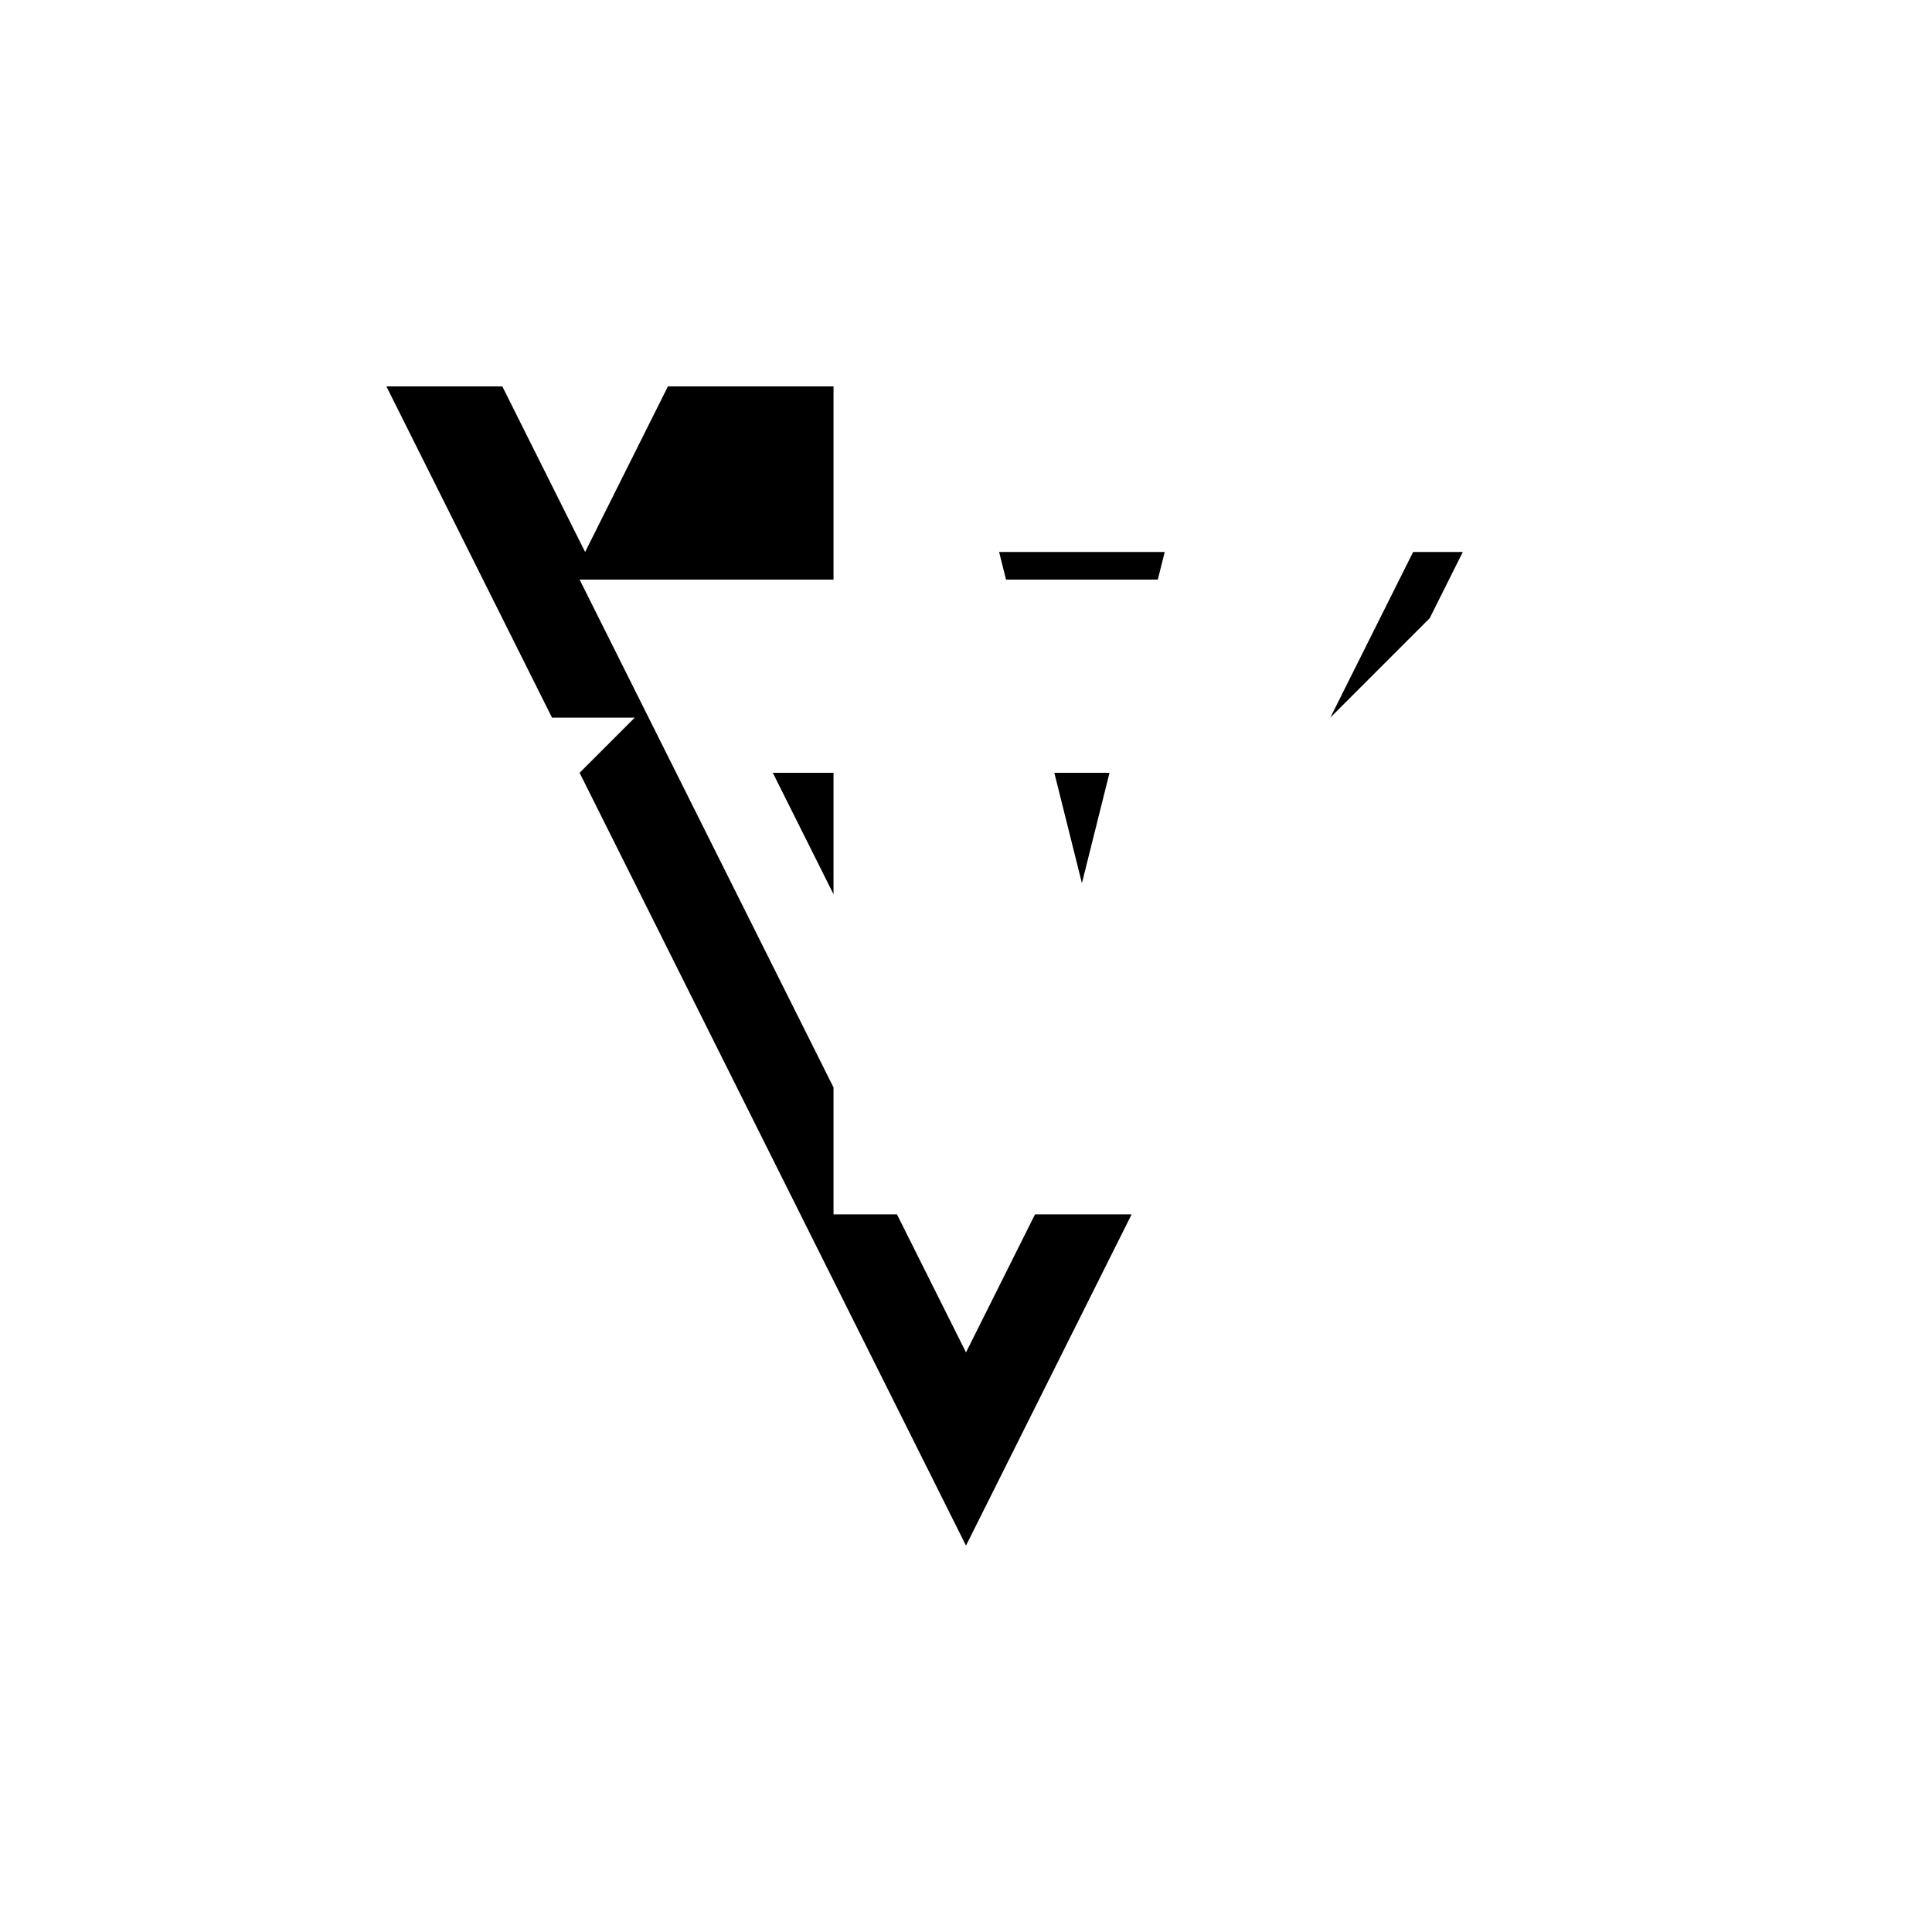 <svg xmlns="http://www.w3.org/2000/svg" viewBox="-100 -100 500 500"><path style="fill:#000000" fill-rule="evenodd" d="M 100 100 L 115.714 100 L 115.714 131.429 M 187.143 100 L 172.857 100 L 180 128.571 M 150 300 L 50 100 L 64.286 85.714 L 42.857 85.714 L 0 0 L 30 0 L 51.429 42.857 L 72.857 0 L 115.714 0 L 115.714 50 L 50 50 L 115.714 181.429 L 115.714 214.286 L 132.143 214.286 L 150 250 L 167.857 214.286 L 192.857 214.286 M 201.429 42.857 L 158.571 42.857 L 160.357 50 L 199.643 50 M 270 60 L 244.286 85.714 L 265.714 42.857 L 278.571 42.857"/></svg>
